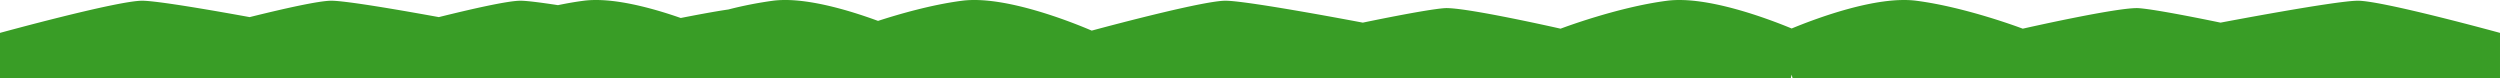 <svg xmlns="http://www.w3.org/2000/svg" width="1920.002" height="60.171" viewBox="0 0 1920.002 60.171">
  <g id="footer-bg" transform="translate(0 0)">
    <path id="Union_2" data-name="Union 2" d="M1376.7-2905.66l-.7-2.832-.7,2.832H0v-34.911s91.131-25.008,109.557-24.7c12.321.206,55.152,7.664,82.177,12.583,25.461-6.329,53.71-12.74,63.1-12.584,12.321.207,55.152,7.665,82.178,12.584,25.462-6.33,53.709-12.74,63.1-12.583,5.2.087,15.834,1.466,28.417,3.4,6.6-1.376,13.3-2.555,19.862-3.4,21.867-2.815,52.25,5.521,74.44,13.258,11.469-2.26,26.164-5.03,36.557-6.535a300.853,300.853,0,0,1,34.276-6.724c23.993-3.088,58.241,7.25,80.667,15.489,16.166-5.242,41.268-12.483,64.6-15.488,32.819-4.225,84.824,16.669,99.517,22.955,21.1-5.673,87.668-23.214,103.117-22.955,18.426.309,105.076,16.833,105.076,16.833s47.806-10.038,62.745-11.118,89.139,15.752,89.139,15.752,43.337-16.506,81.865-21.466c30.364-3.909,77.15,13.684,95.615,21.316,18.466-7.632,65.252-25.225,95.616-21.316,38.528,4.96,81.865,21.466,81.865,21.466s74.2-16.833,89.139-15.752,62.745,11.118,62.745,11.118,86.649-16.524,105.075-16.833,109.557,24.7,109.557,24.7v34.911Z" transform="translate(0 2965.83)" fill="#399d26"/>
  </g>
</svg>
